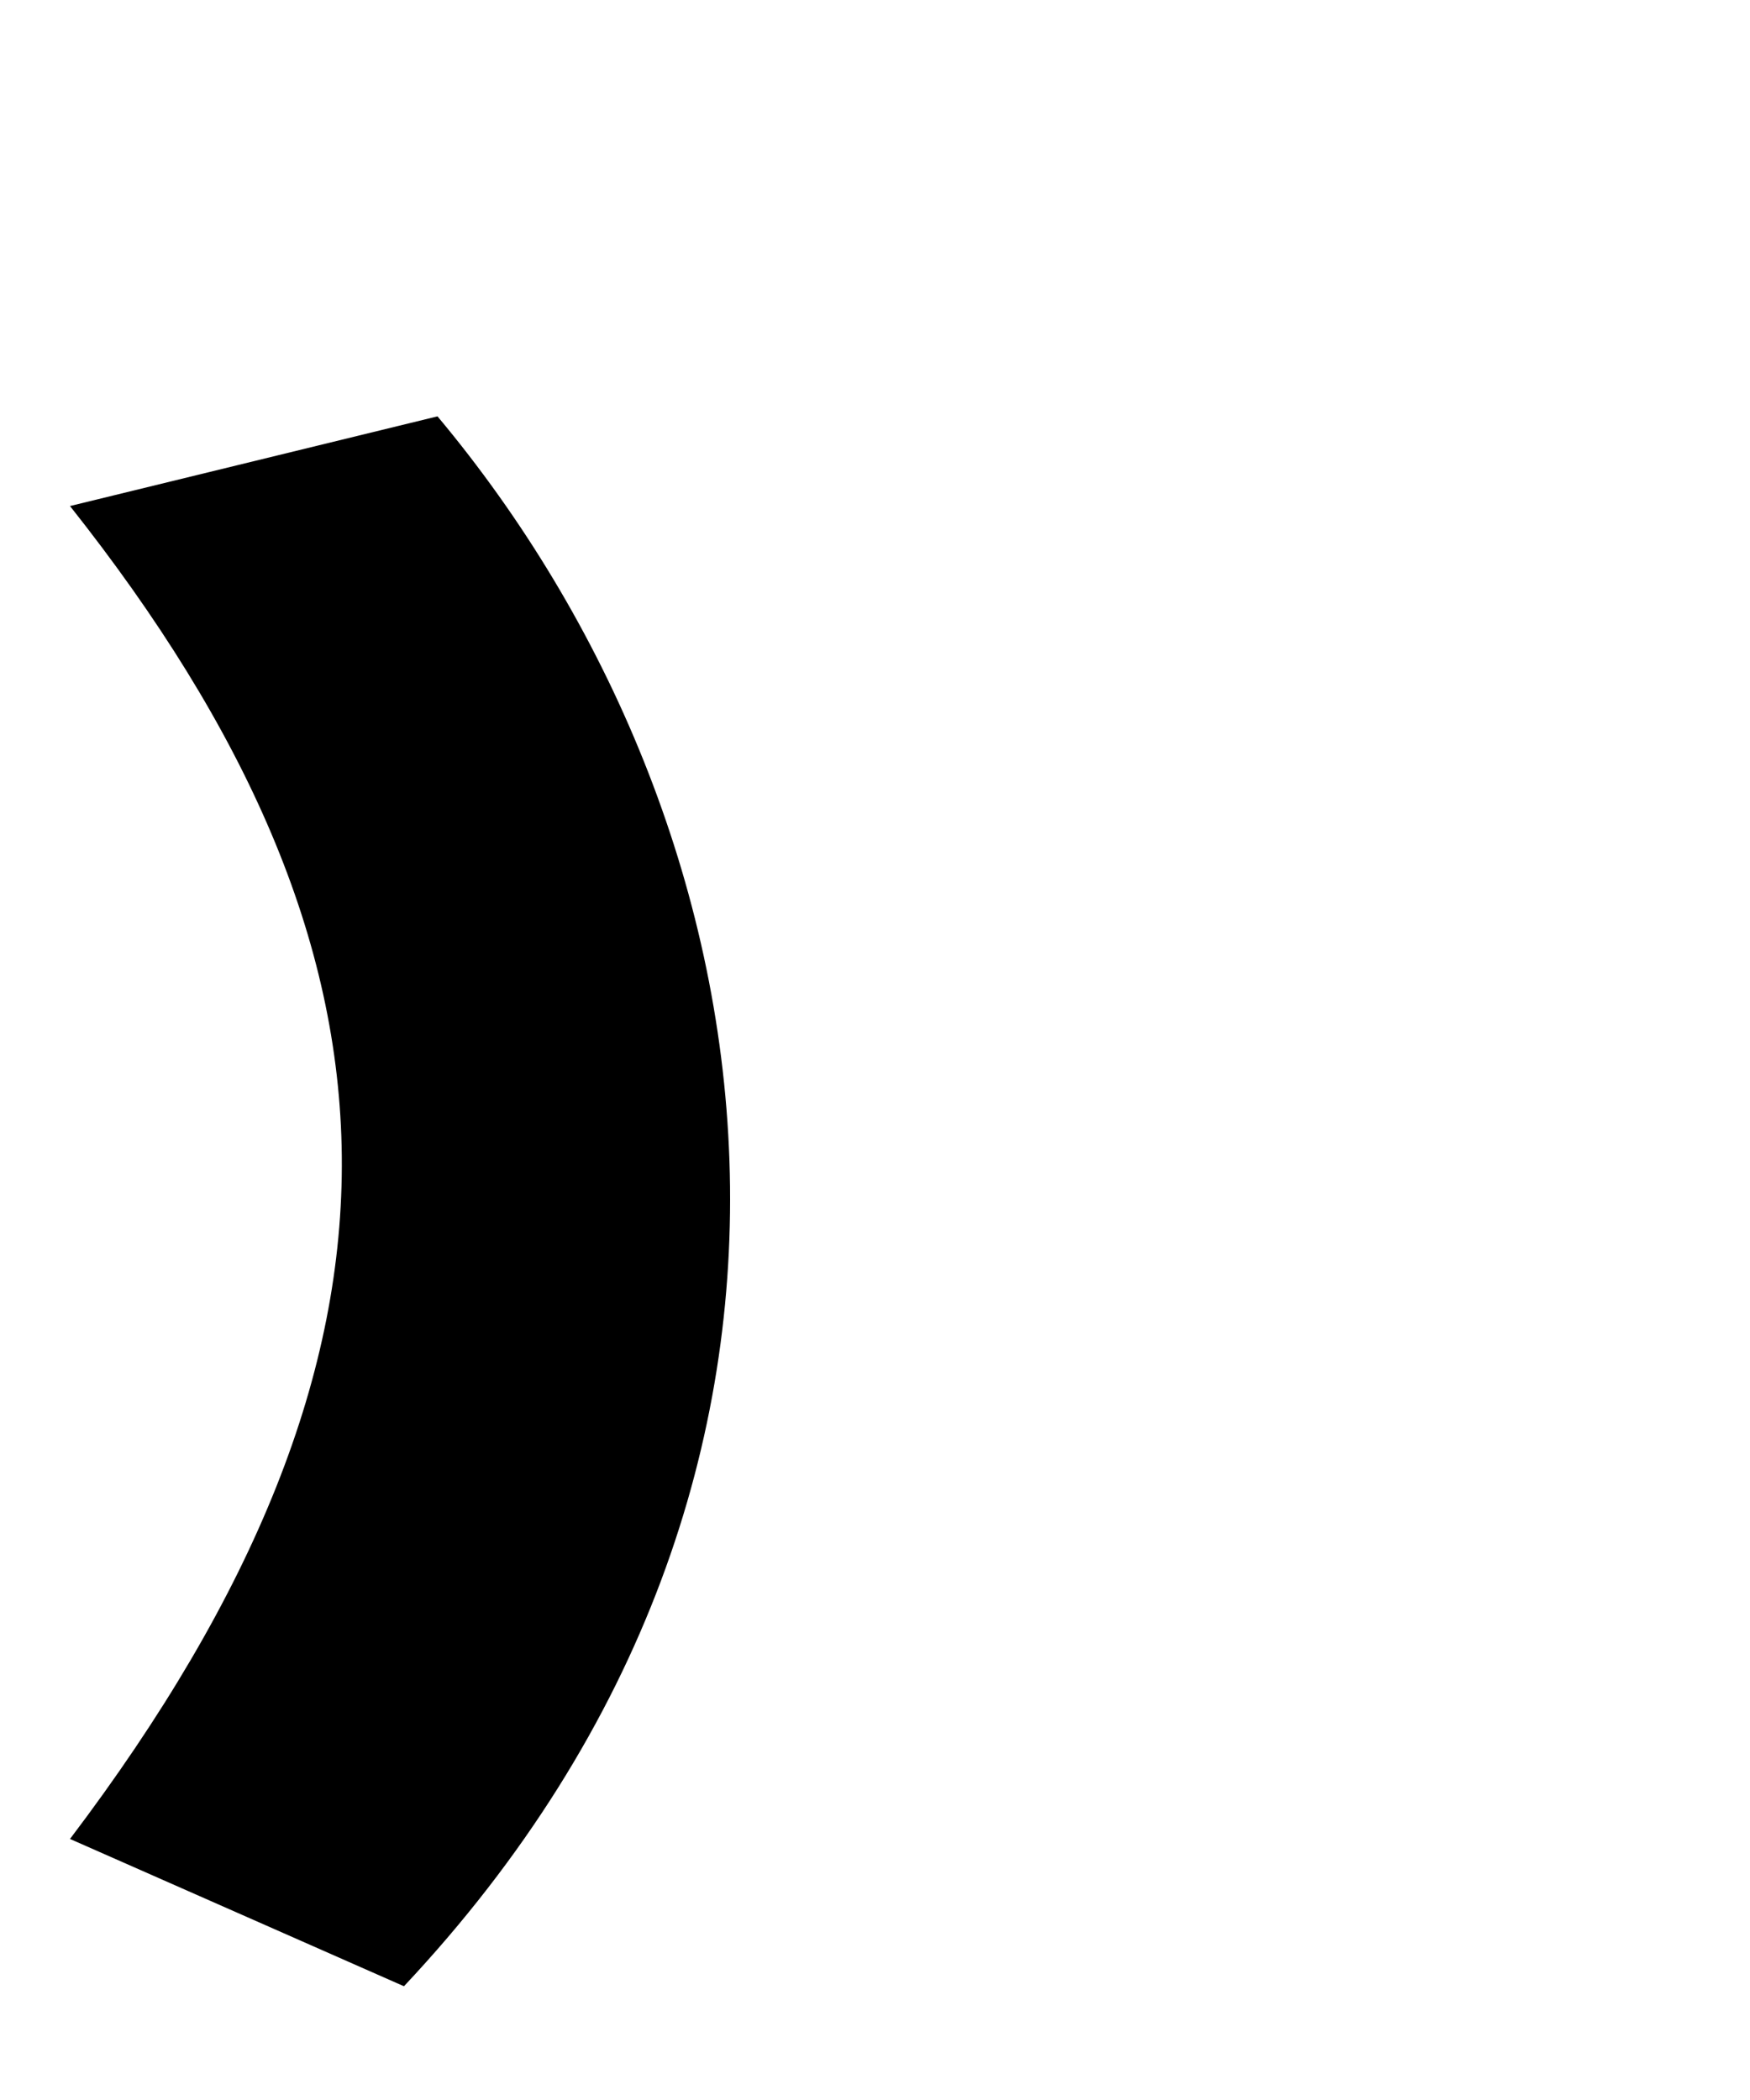 
    <svg xmlns="http://www.w3.org/2000/svg" viewBox="0 0 24 28.8">
      <path d="M5.54 27.24C12.17 20.18 10.66 11.28 6 5.71L0.96 6.94C5.81 13.06 6.05 18.50 0.96 25.22Z" transform="translate(0, 0)" />
    </svg>
  